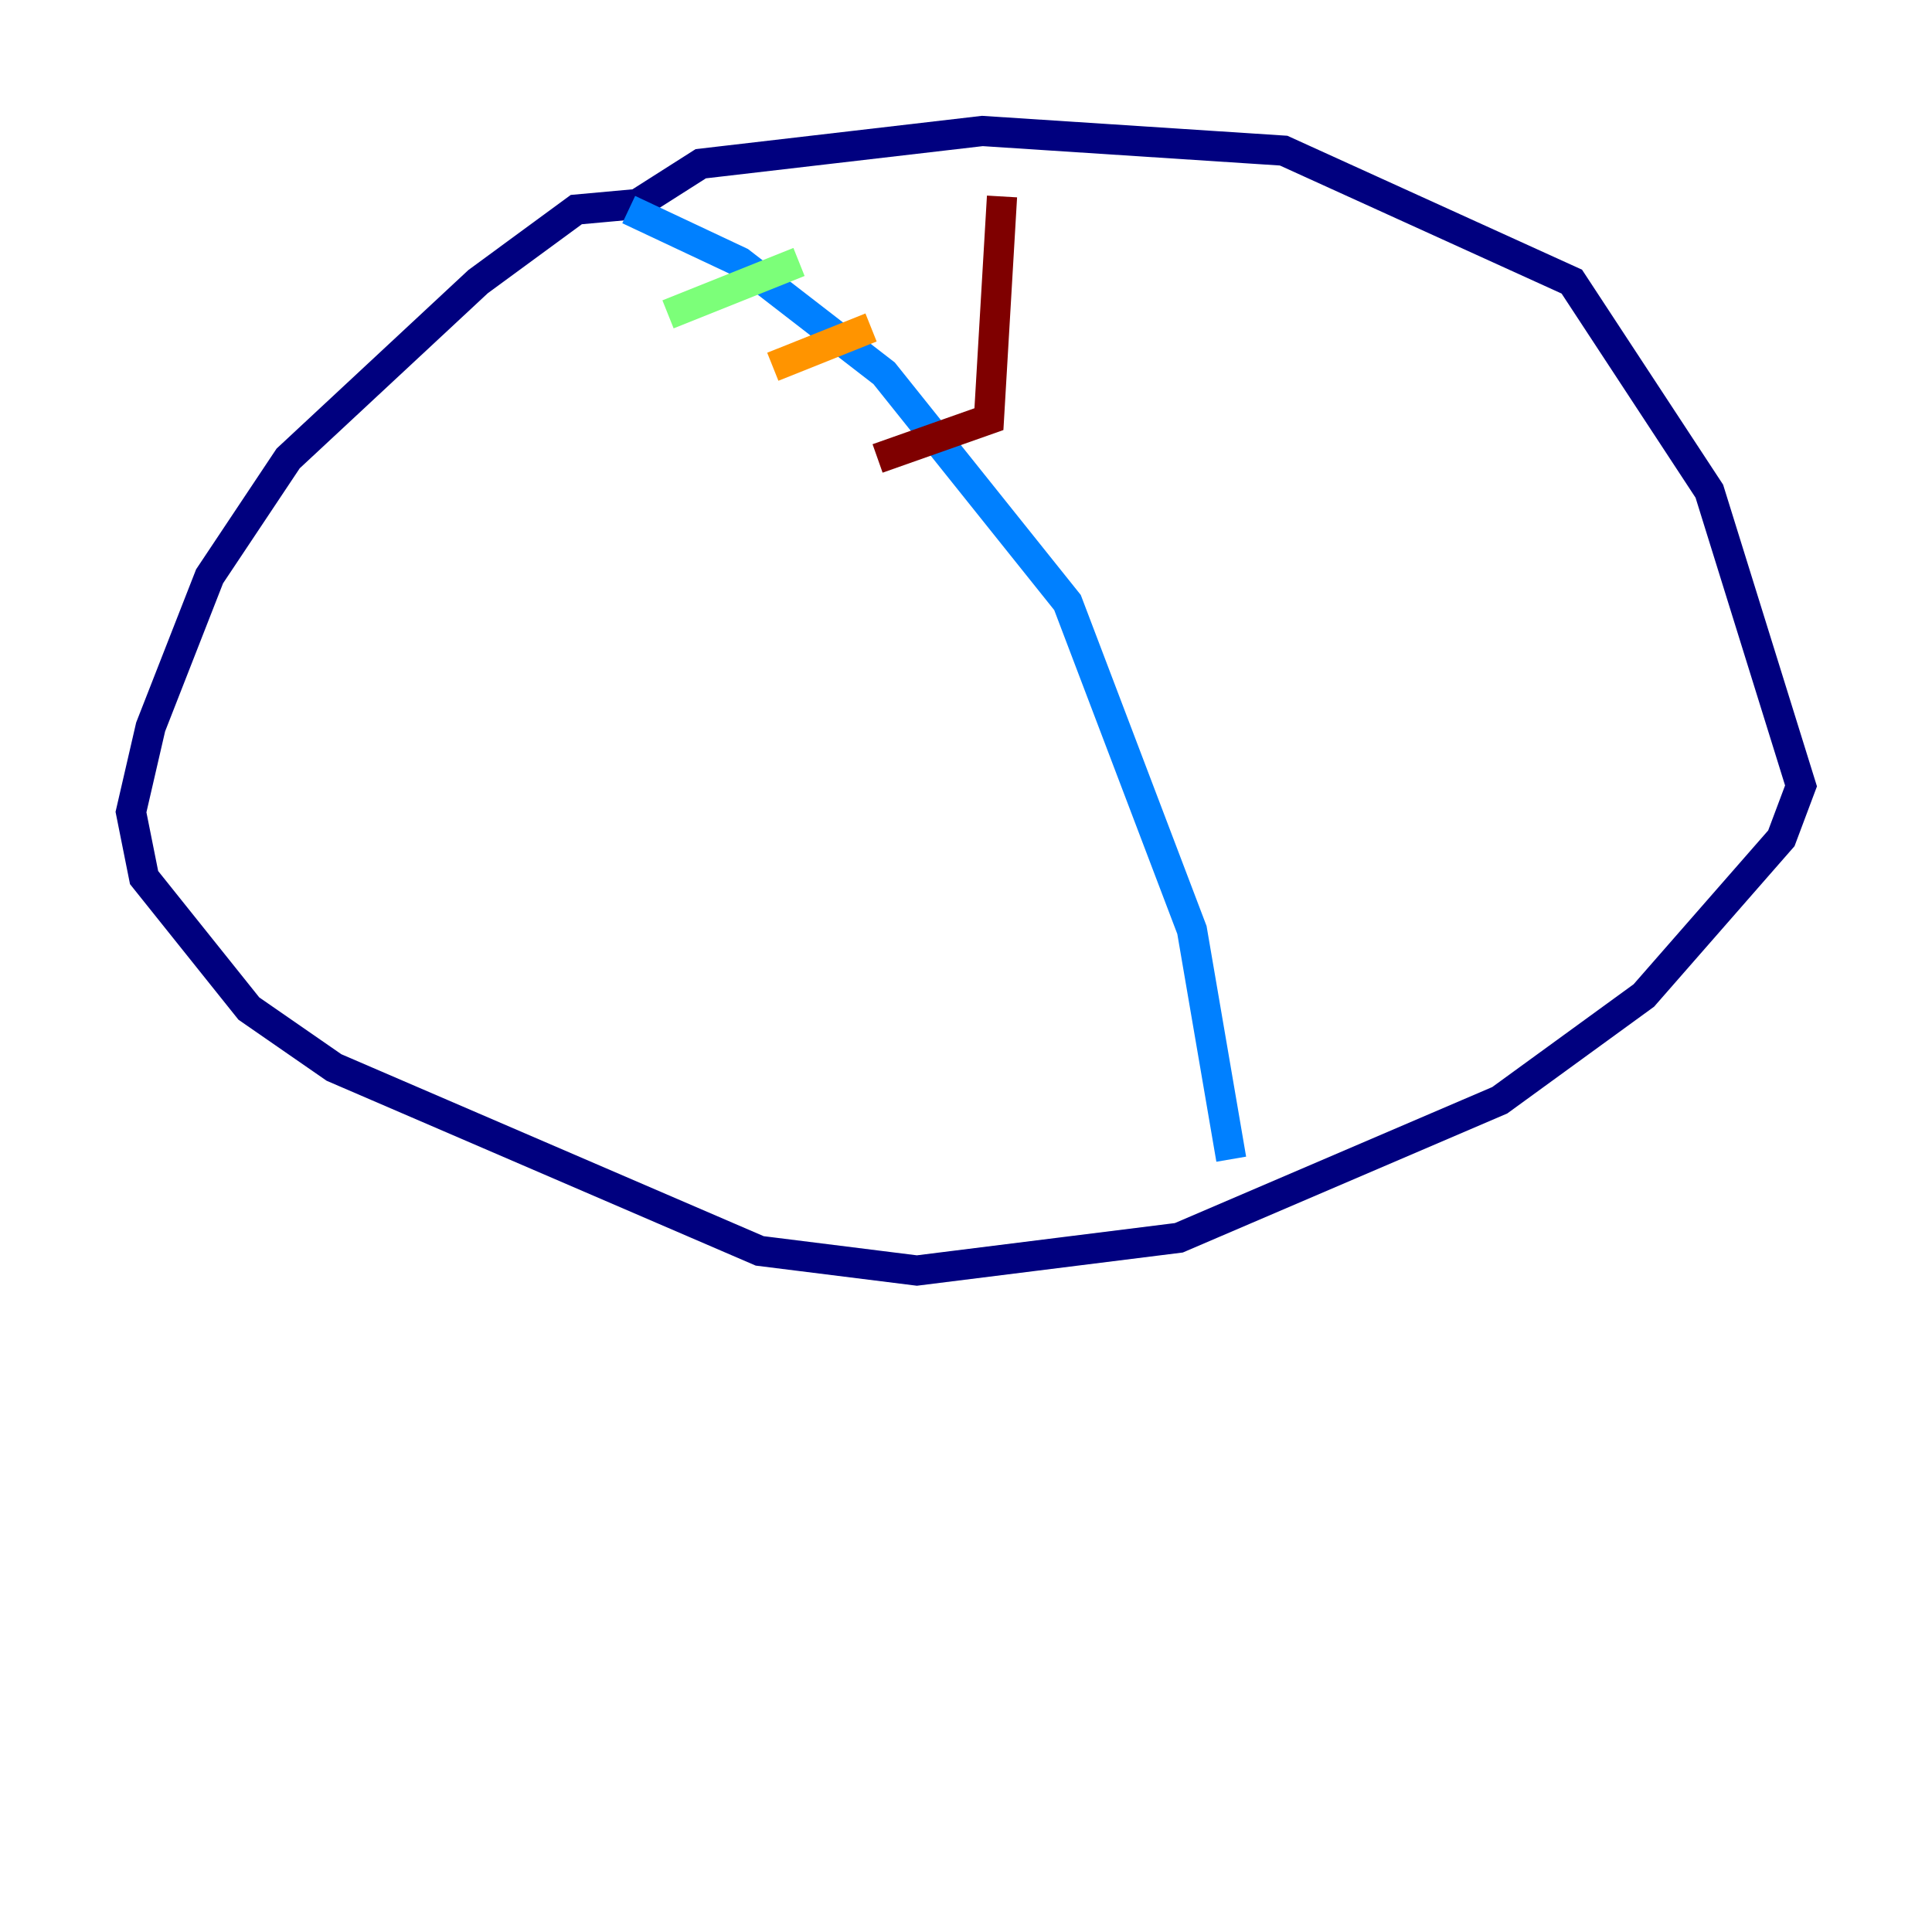 <?xml version="1.0" encoding="utf-8" ?>
<svg baseProfile="tiny" height="128" version="1.2" viewBox="0,0,128,128" width="128" xmlns="http://www.w3.org/2000/svg" xmlns:ev="http://www.w3.org/2001/xml-events" xmlns:xlink="http://www.w3.org/1999/xlink"><defs /><polyline fill="none" points="42.956,13.451 38.183,13.885 31.675,18.658 19.091,30.373 13.885,38.183 9.98,48.163 8.678,53.803 9.546,58.142 16.488,66.82 22.129,70.725 50.332,82.875 60.746,84.176 78.102,82.007 99.363,72.895 108.909,65.953 118.02,55.539 119.322,52.068 113.248,32.542 104.136,18.658 85.044,9.98 65.085,8.678 46.427,10.848 41.654,13.885" stroke="#00007f" stroke-width="2" /><polyline fill="none" points="41.654,13.885 49.031,17.356 58.576,24.732 70.725,39.919 78.969,61.614 81.573,76.8" stroke="#0080ff" stroke-width="2" /><polyline fill="none" points="44.258,20.827 52.936,17.356" stroke="#7cff79" stroke-width="2" /><polyline fill="none" points="51.2,24.298 57.709,21.695" stroke="#ff9400" stroke-width="2" /><polyline fill="none" points="58.142,30.373 65.519,27.77 66.386,13.017" stroke="#7f0000" stroke-width="2" /></svg>